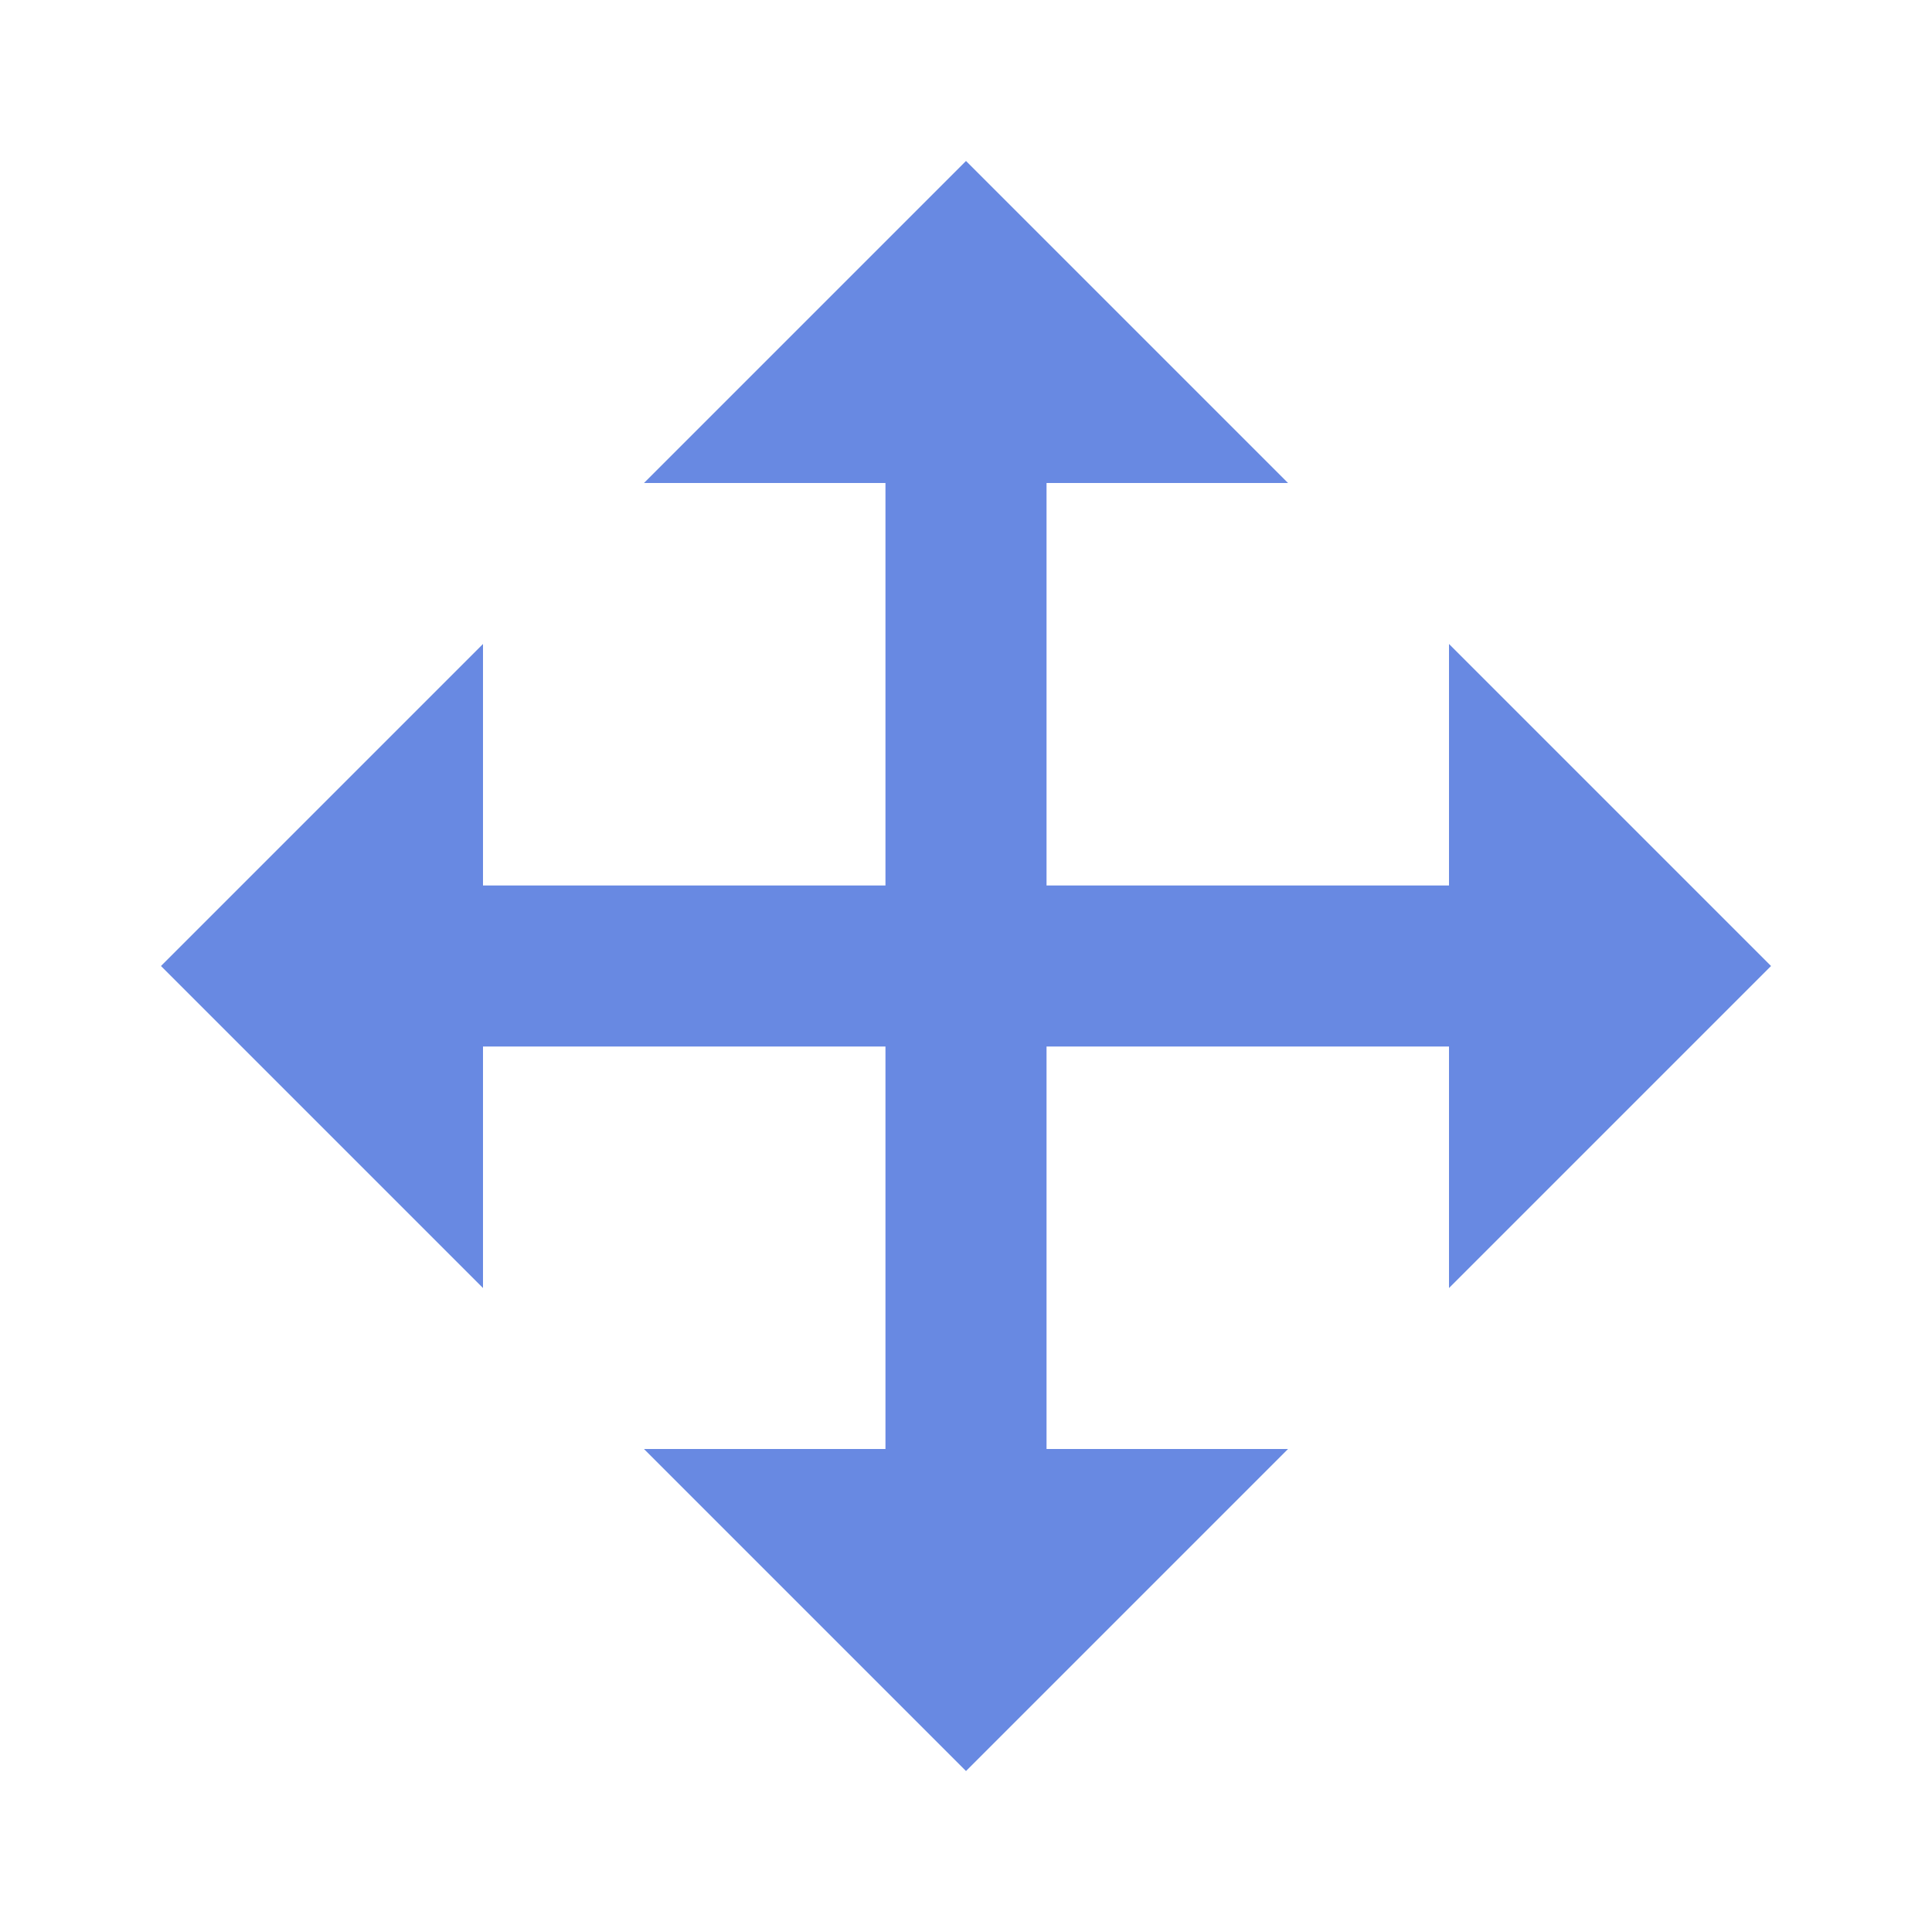<?xml version="1.0" encoding="UTF-8"?>
<svg width="16px" height="16px" viewBox="0 0 16 16" version="1.1" xmlns="http://www.w3.org/2000/svg" xmlns:xlink="http://www.w3.org/1999/xlink">
    <title>icon/other/move</title>
    <g id="icon/other/move" stroke="none" stroke-width="1" fill="none" fill-rule="evenodd">
        <polygon id="Bounds" points="0 0 16 0 16 16 0 16"></polygon>
        <polygon id="Path" fill="#6889E2" points="12 7.333 12 5.333 14.667 8 12 10.667 12 8.667 8.667 8.667 8.667 12 10.667 12 8 14.667 5.333 12 7.333 12 7.333 8.667 4 8.667 4 10.667 1.333 8 4 5.333 4 7.333 7.333 7.333 7.333 4 5.333 4 8 1.333 10.667 4 8.667 4 8.667 7.333"></polygon>
    </g>
</svg>